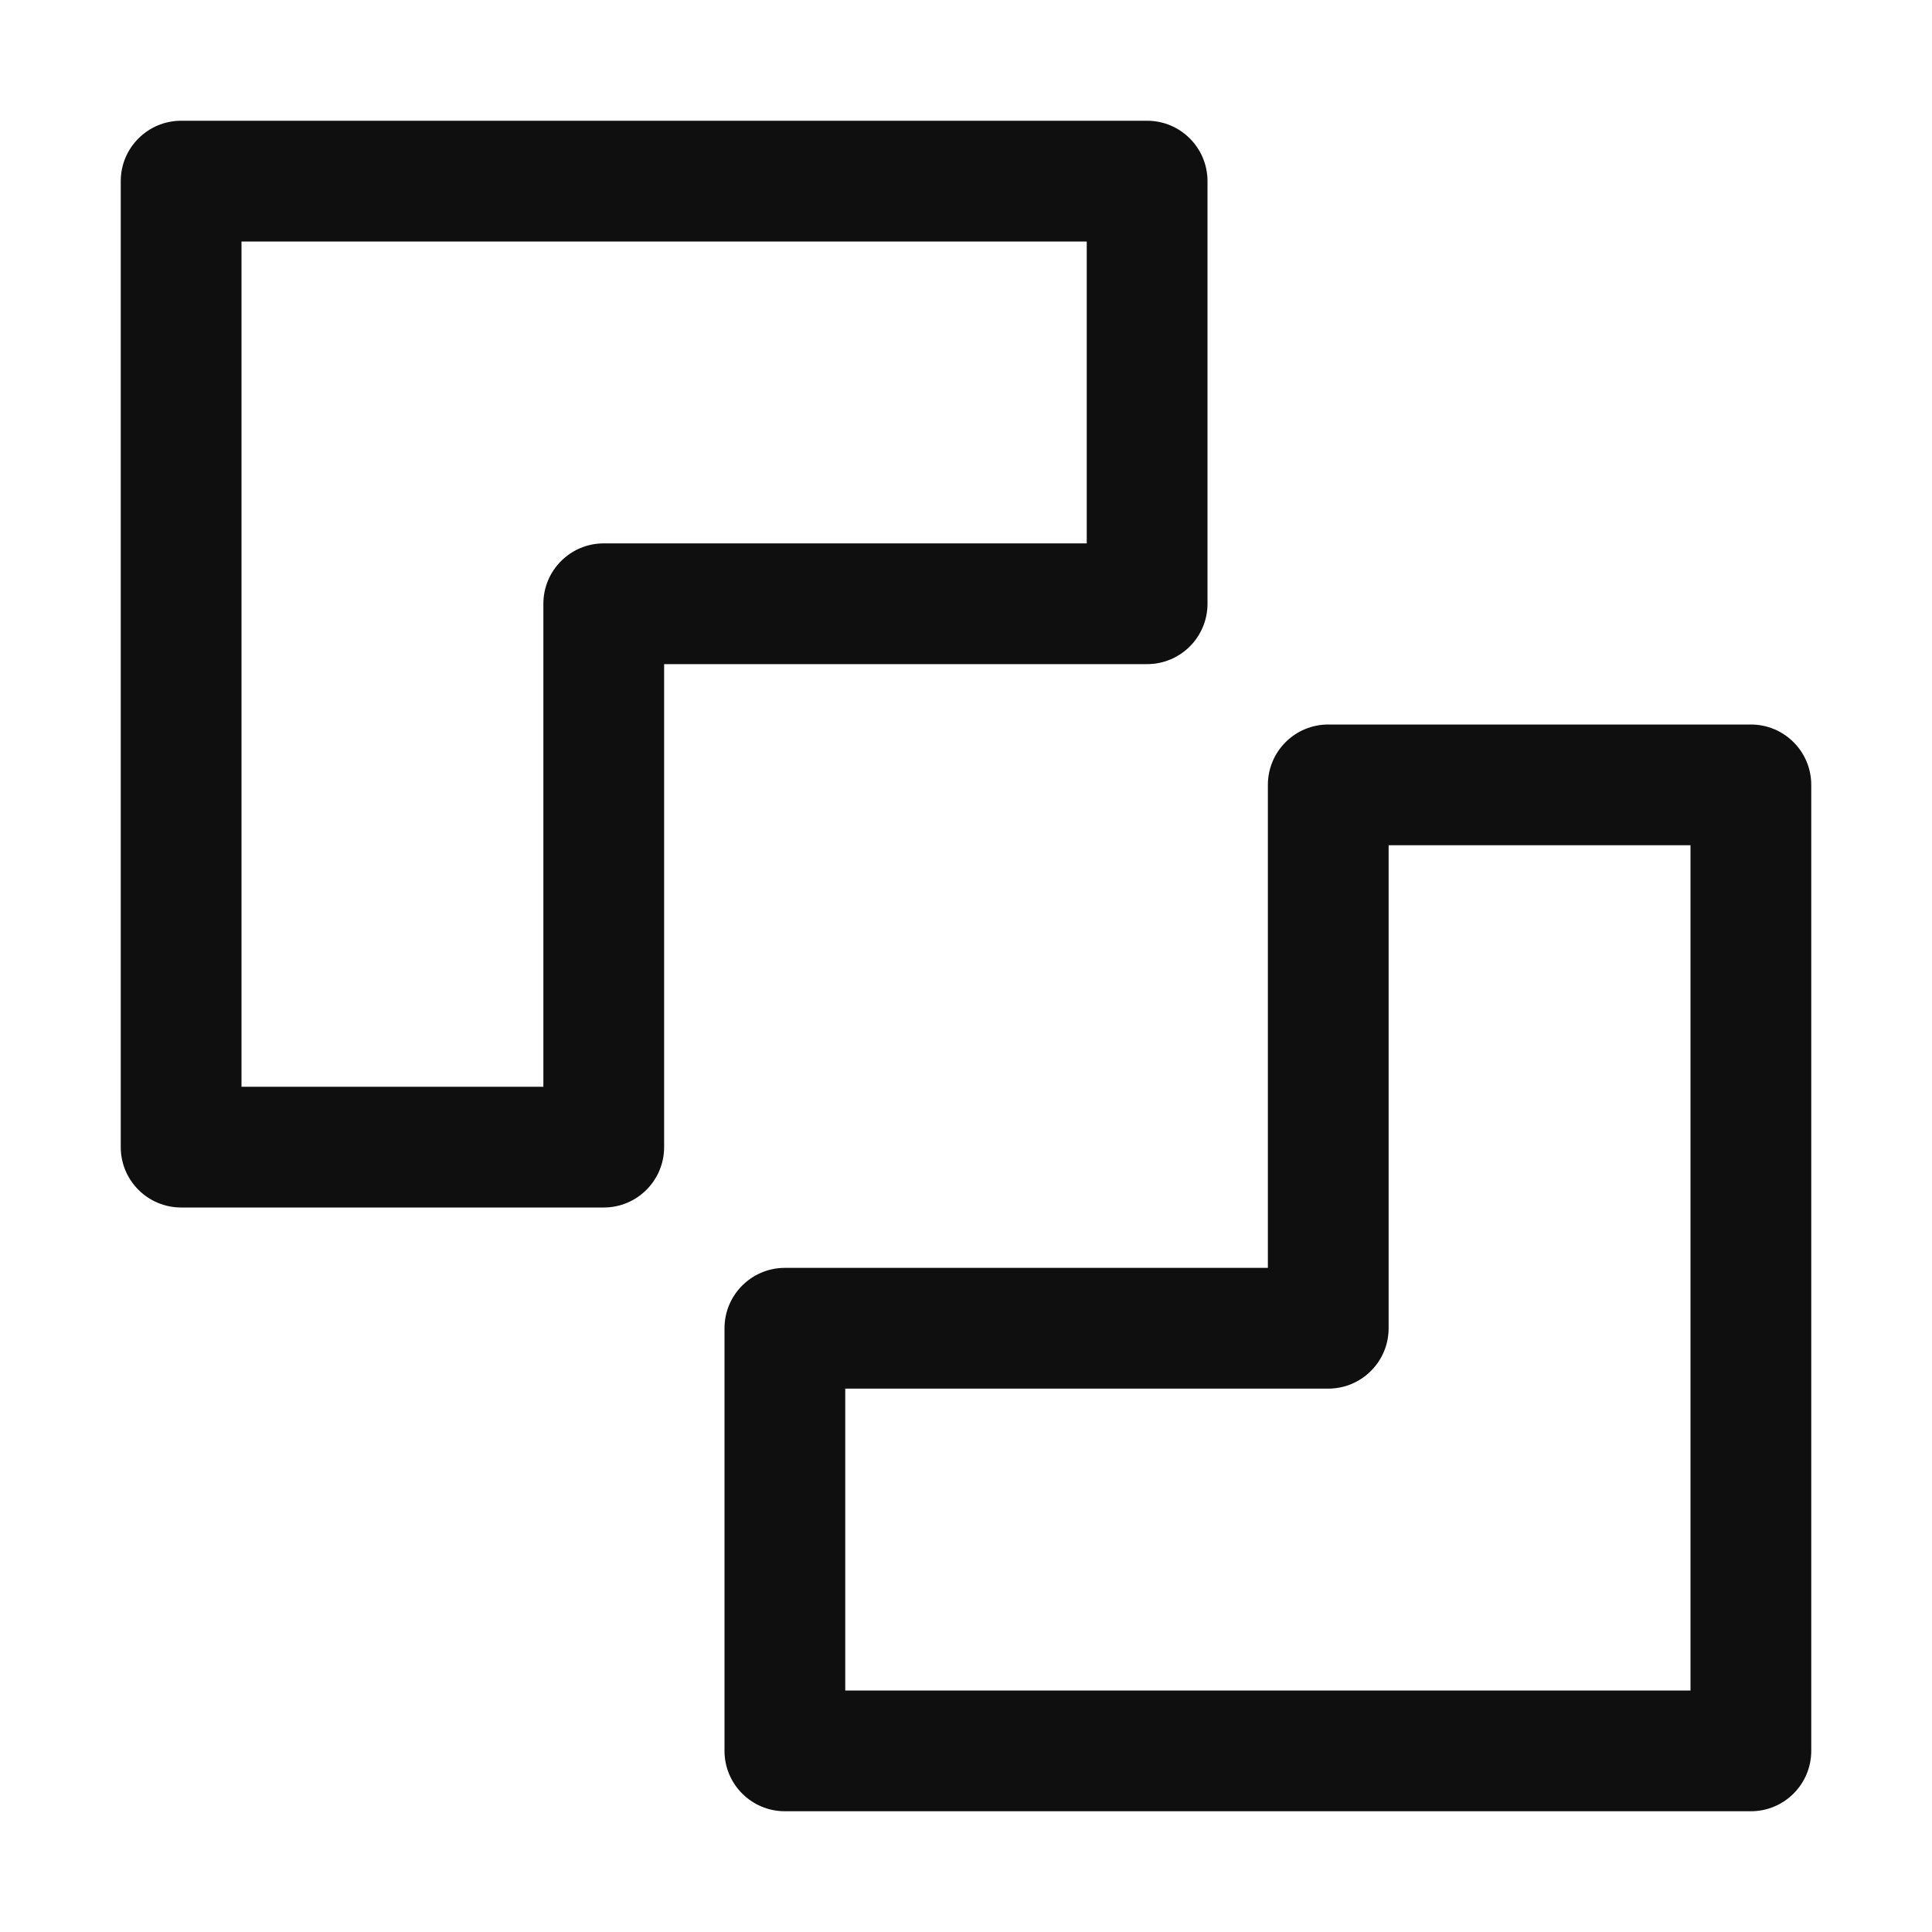 <svg width="32" height="32" viewBox="0 0 32 32" fill="none" xmlns="http://www.w3.org/2000/svg">
<path d="M3 2C2.448 2 2 2.448 2 3V19C2 19.552 2.448 20 3 20H10C10.552 20 11 19.552 11 19V11H19C19.552 11 20 10.552 20 10V3C20 2.448 19.552 2 19 2H3ZM4 18V4H18V9H10C9.448 9 9 9.448 9 10V18H4ZM29 30C29.552 30 30 29.552 30 29L30 13C30 12.448 29.552 12 29 12L22 12C21.735 12 21.48 12.105 21.293 12.293C21.105 12.48 21 12.735 21 13V21H13C12.448 21 12 21.448 12 22L12 29C12 29.552 12.448 30 13 30L29 30ZM23 14L28 14L28 28L14 28L14 23H22C22.552 23 23 22.552 23 22V14Z" fill="#0F0F0F"/>
</svg>
